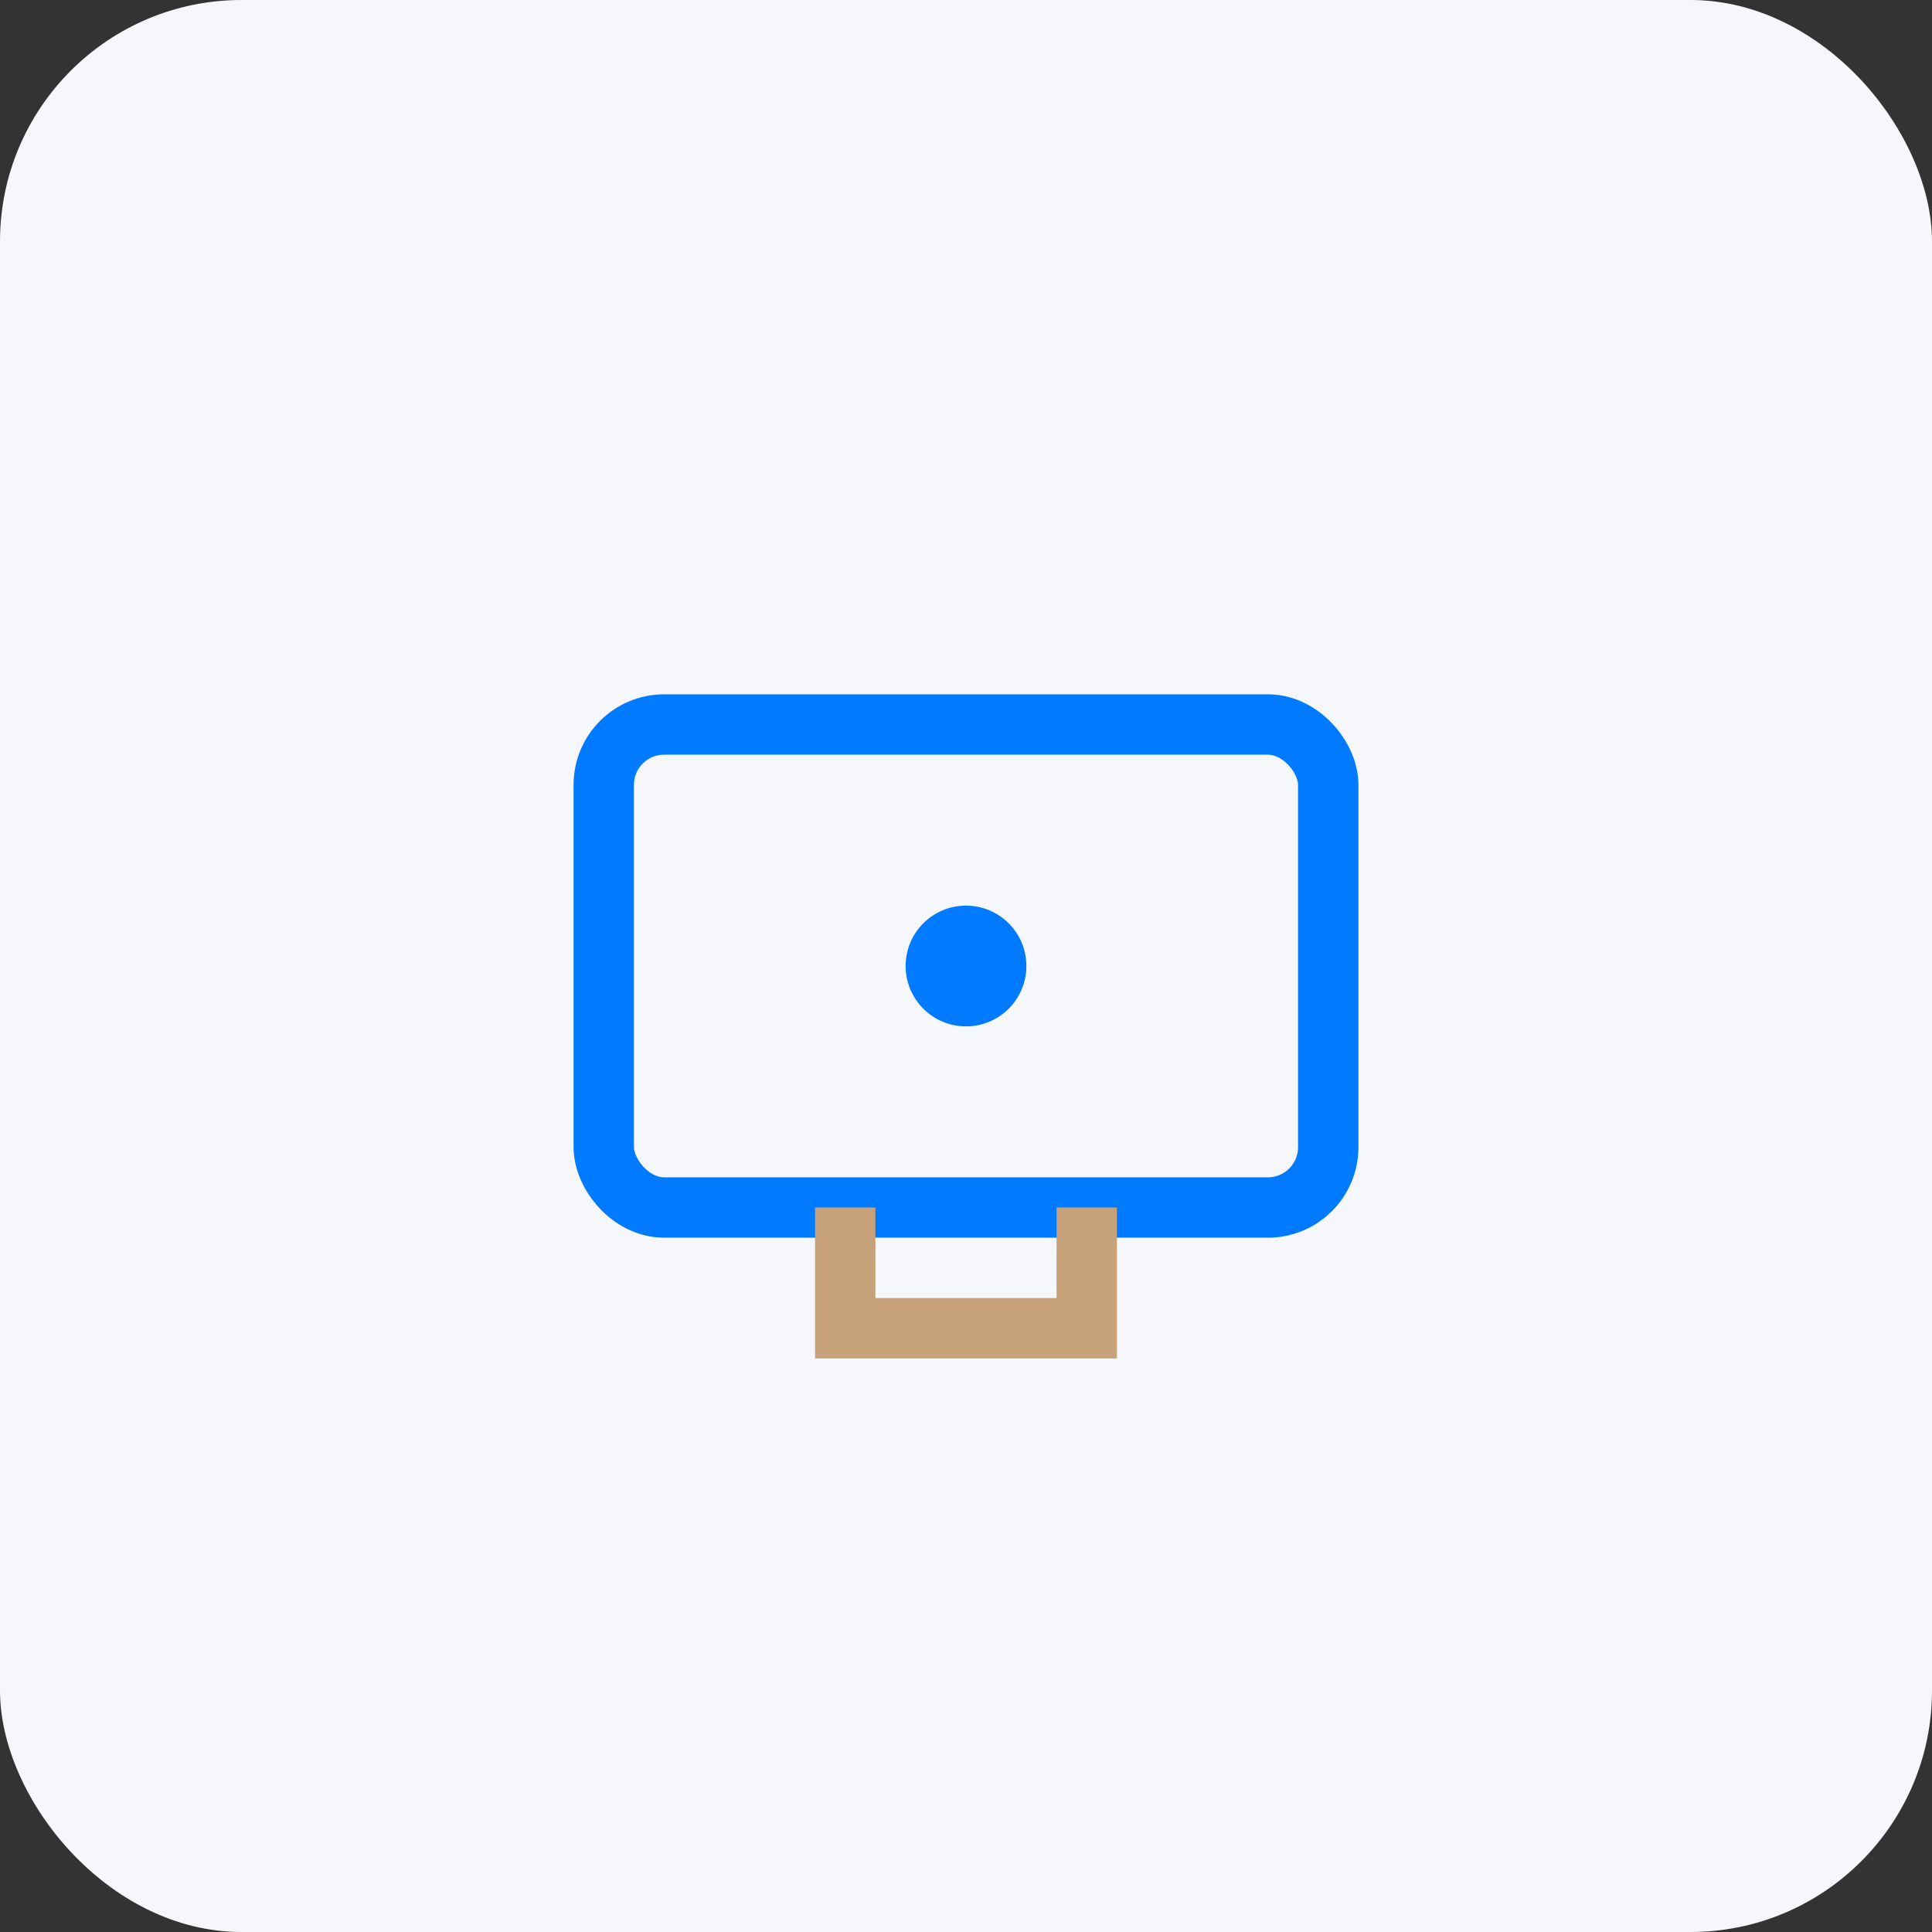 <svg width="64" height="64" fill="none" xmlns="http://www.w3.org/2000/svg"><rect width="100%" height="100%" fill="#333333" stroke="none"/><rect width="64" height="64" rx="8" fill="#F5F7FA"/><rect x="20" y="24" width="24" height="16" rx="2" stroke="#007bff" stroke-width="2"/><path d="M28 40v4h8v-4" stroke="#C7A17A" stroke-width="2"/><circle cx="32" cy="32" r="2" fill="#007bff"/></svg>
